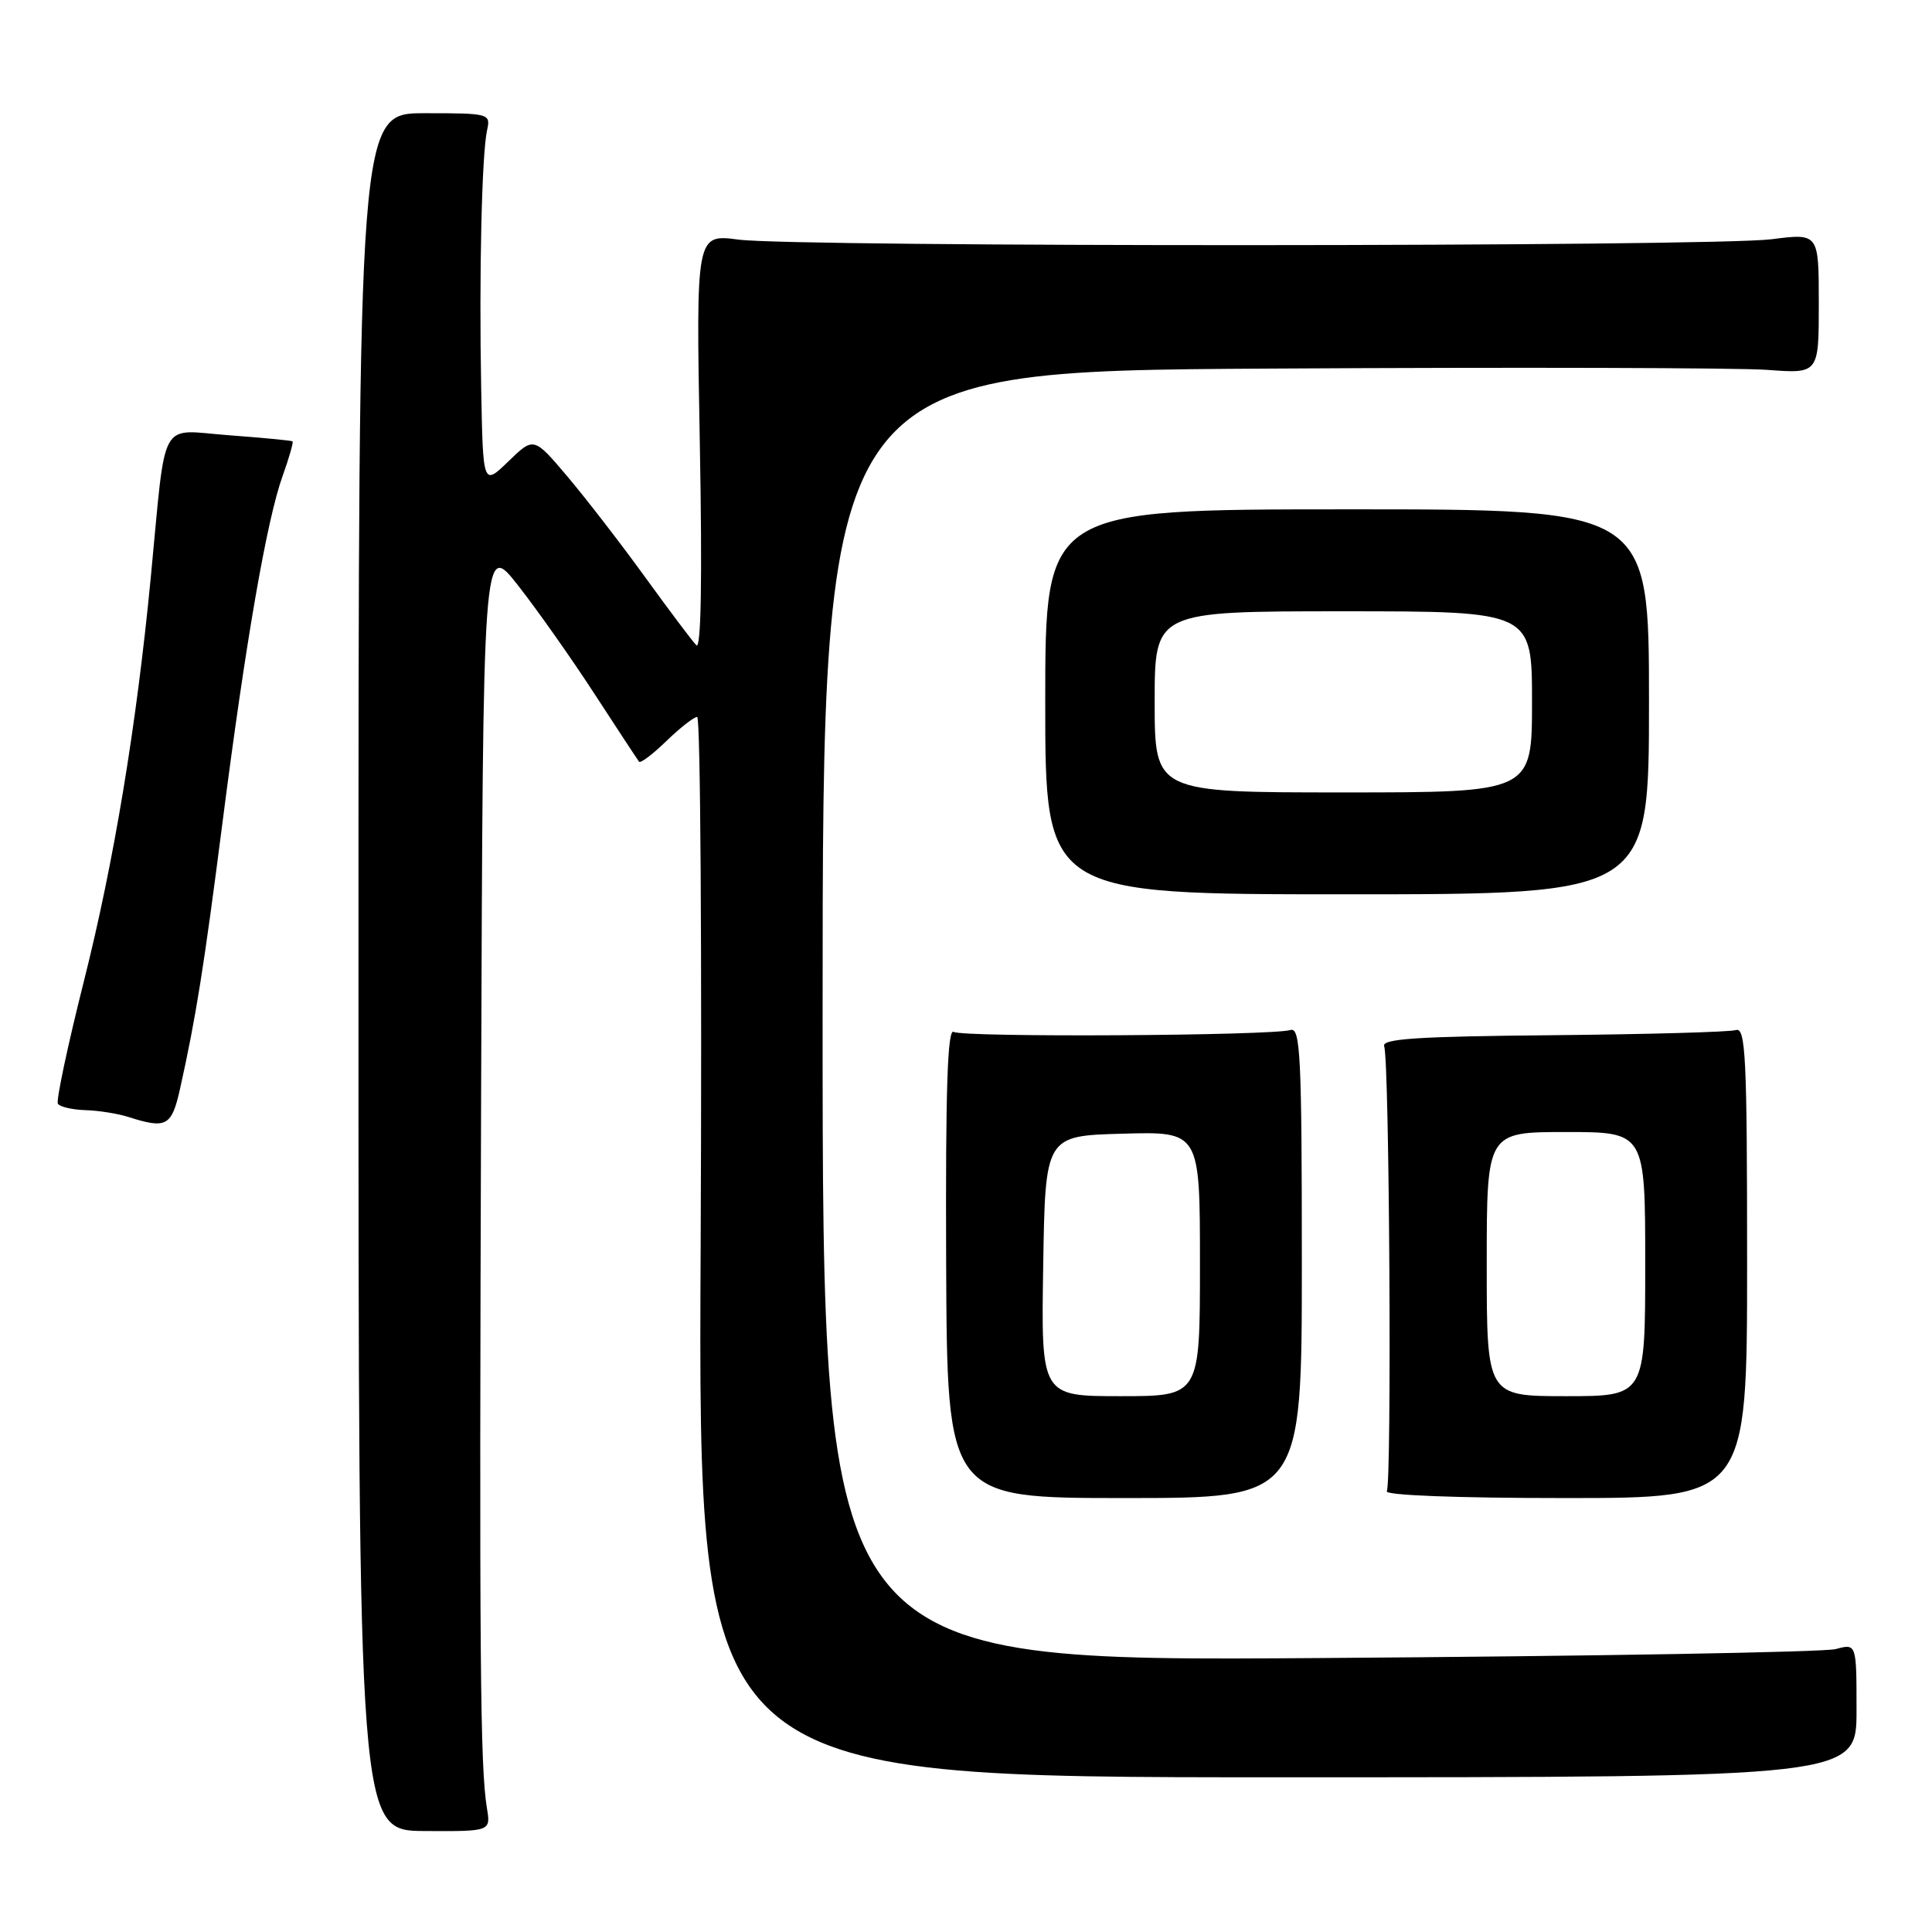 <?xml version="1.0" encoding="UTF-8" standalone="no"?>
<!DOCTYPE svg PUBLIC "-//W3C//DTD SVG 1.1//EN" "http://www.w3.org/Graphics/SVG/1.1/DTD/svg11.dtd" >
<svg xmlns="http://www.w3.org/2000/svg" xmlns:xlink="http://www.w3.org/1999/xlink" version="1.1" viewBox="0 0 256 256">
 <g >
 <path fill="currentColor"
d=" M 64.52 239.59 C 63.62 234.11 63.50 219.83 63.75 145.08 C 64.00 71.65 64.00 71.65 68.65 77.58 C 71.20 80.83 75.78 87.33 78.81 92.00 C 81.85 96.67 84.49 100.69 84.68 100.93 C 84.87 101.17 86.51 99.93 88.31 98.18 C 90.12 96.43 91.95 95.00 92.38 95.00 C 92.82 95.00 93.02 126.61 92.84 165.25 C 92.50 235.50 92.50 235.50 169.25 235.50 C 246.00 235.50 246.00 235.50 246.00 226.63 C 246.00 217.77 246.00 217.77 243.25 218.51 C 241.74 218.92 210.91 219.46 174.75 219.70 C 109.00 220.15 109.00 220.15 109.00 134.66 C 109.00 49.18 109.00 49.18 168.18 48.84 C 200.73 48.65 230.43 48.73 234.18 49.01 C 241.00 49.52 241.00 49.52 241.00 40.21 C 241.00 30.90 241.00 30.90 234.75 31.70 C 226.86 32.71 105.45 32.76 97.86 31.75 C 92.22 31.01 92.22 31.01 92.73 58.75 C 93.06 76.71 92.90 86.15 92.27 85.50 C 91.73 84.95 88.69 80.90 85.50 76.50 C 82.32 72.10 77.69 66.11 75.22 63.18 C 70.73 57.87 70.73 57.87 67.37 61.13 C 64.00 64.39 64.00 64.39 63.76 51.45 C 63.47 36.33 63.84 20.46 64.54 17.25 C 65.03 15.05 64.84 15.00 56.27 15.00 C 47.50 15.00 47.50 15.00 47.50 128.78 C 47.50 242.57 47.50 242.57 56.26 242.62 C 65.03 242.67 65.03 242.67 64.52 239.59 Z  M 172.50 167.26 C 172.50 139.96 172.31 136.08 171.00 136.48 C 168.48 137.25 127.58 137.48 126.37 136.73 C 125.55 136.22 125.28 144.33 125.37 167.27 C 125.50 198.50 125.50 198.50 149.00 198.50 C 172.50 198.50 172.50 198.50 172.50 167.26 Z  M 231.50 167.26 C 231.50 139.95 231.31 136.08 230.00 136.49 C 229.18 136.75 218.25 137.05 205.71 137.17 C 187.80 137.33 183.03 137.64 183.41 138.64 C 184.11 140.45 184.43 196.49 183.76 197.59 C 183.42 198.13 193.02 198.50 207.35 198.50 C 231.50 198.50 231.50 198.50 231.50 167.26 Z  M 23.86 144.25 C 25.96 134.83 27.02 128.18 29.48 109.00 C 32.55 85.03 35.35 68.91 37.44 63.09 C 38.31 60.67 38.90 58.60 38.76 58.48 C 38.62 58.37 34.81 58.01 30.31 57.67 C 20.93 56.98 22.06 54.92 19.98 76.50 C 18.08 96.21 15.10 114.20 11.12 130.00 C 8.97 138.53 7.42 145.84 7.67 146.25 C 7.92 146.66 9.55 147.04 11.31 147.10 C 13.06 147.15 15.62 147.56 17.00 148.00 C 22.05 149.62 22.75 149.24 23.86 144.25 Z  M 218.50 92.99 C 218.50 67.48 218.50 67.48 178.50 67.49 C 138.50 67.50 138.50 67.50 138.50 93.00 C 138.50 118.50 138.50 118.50 178.50 118.50 C 218.50 118.50 218.50 118.50 218.50 92.99 Z  M 138.23 167.75 C 138.50 150.50 138.50 150.50 148.75 150.22 C 159.00 149.93 159.00 149.93 159.00 167.47 C 159.00 185.00 159.00 185.00 148.48 185.00 C 137.95 185.00 137.95 185.00 138.23 167.75 Z  M 197.00 167.50 C 197.00 150.00 197.00 150.00 207.50 150.00 C 218.00 150.00 218.00 150.00 218.00 167.50 C 218.00 185.00 218.00 185.00 207.50 185.00 C 197.00 185.00 197.00 185.00 197.00 167.50 Z  M 153.00 93.00 C 153.00 81.00 153.00 81.00 178.00 81.00 C 203.00 81.00 203.00 81.00 203.00 93.00 C 203.00 105.00 203.00 105.00 178.00 105.00 C 153.00 105.00 153.00 105.00 153.00 93.00 Z "/>
</g>
</svg>